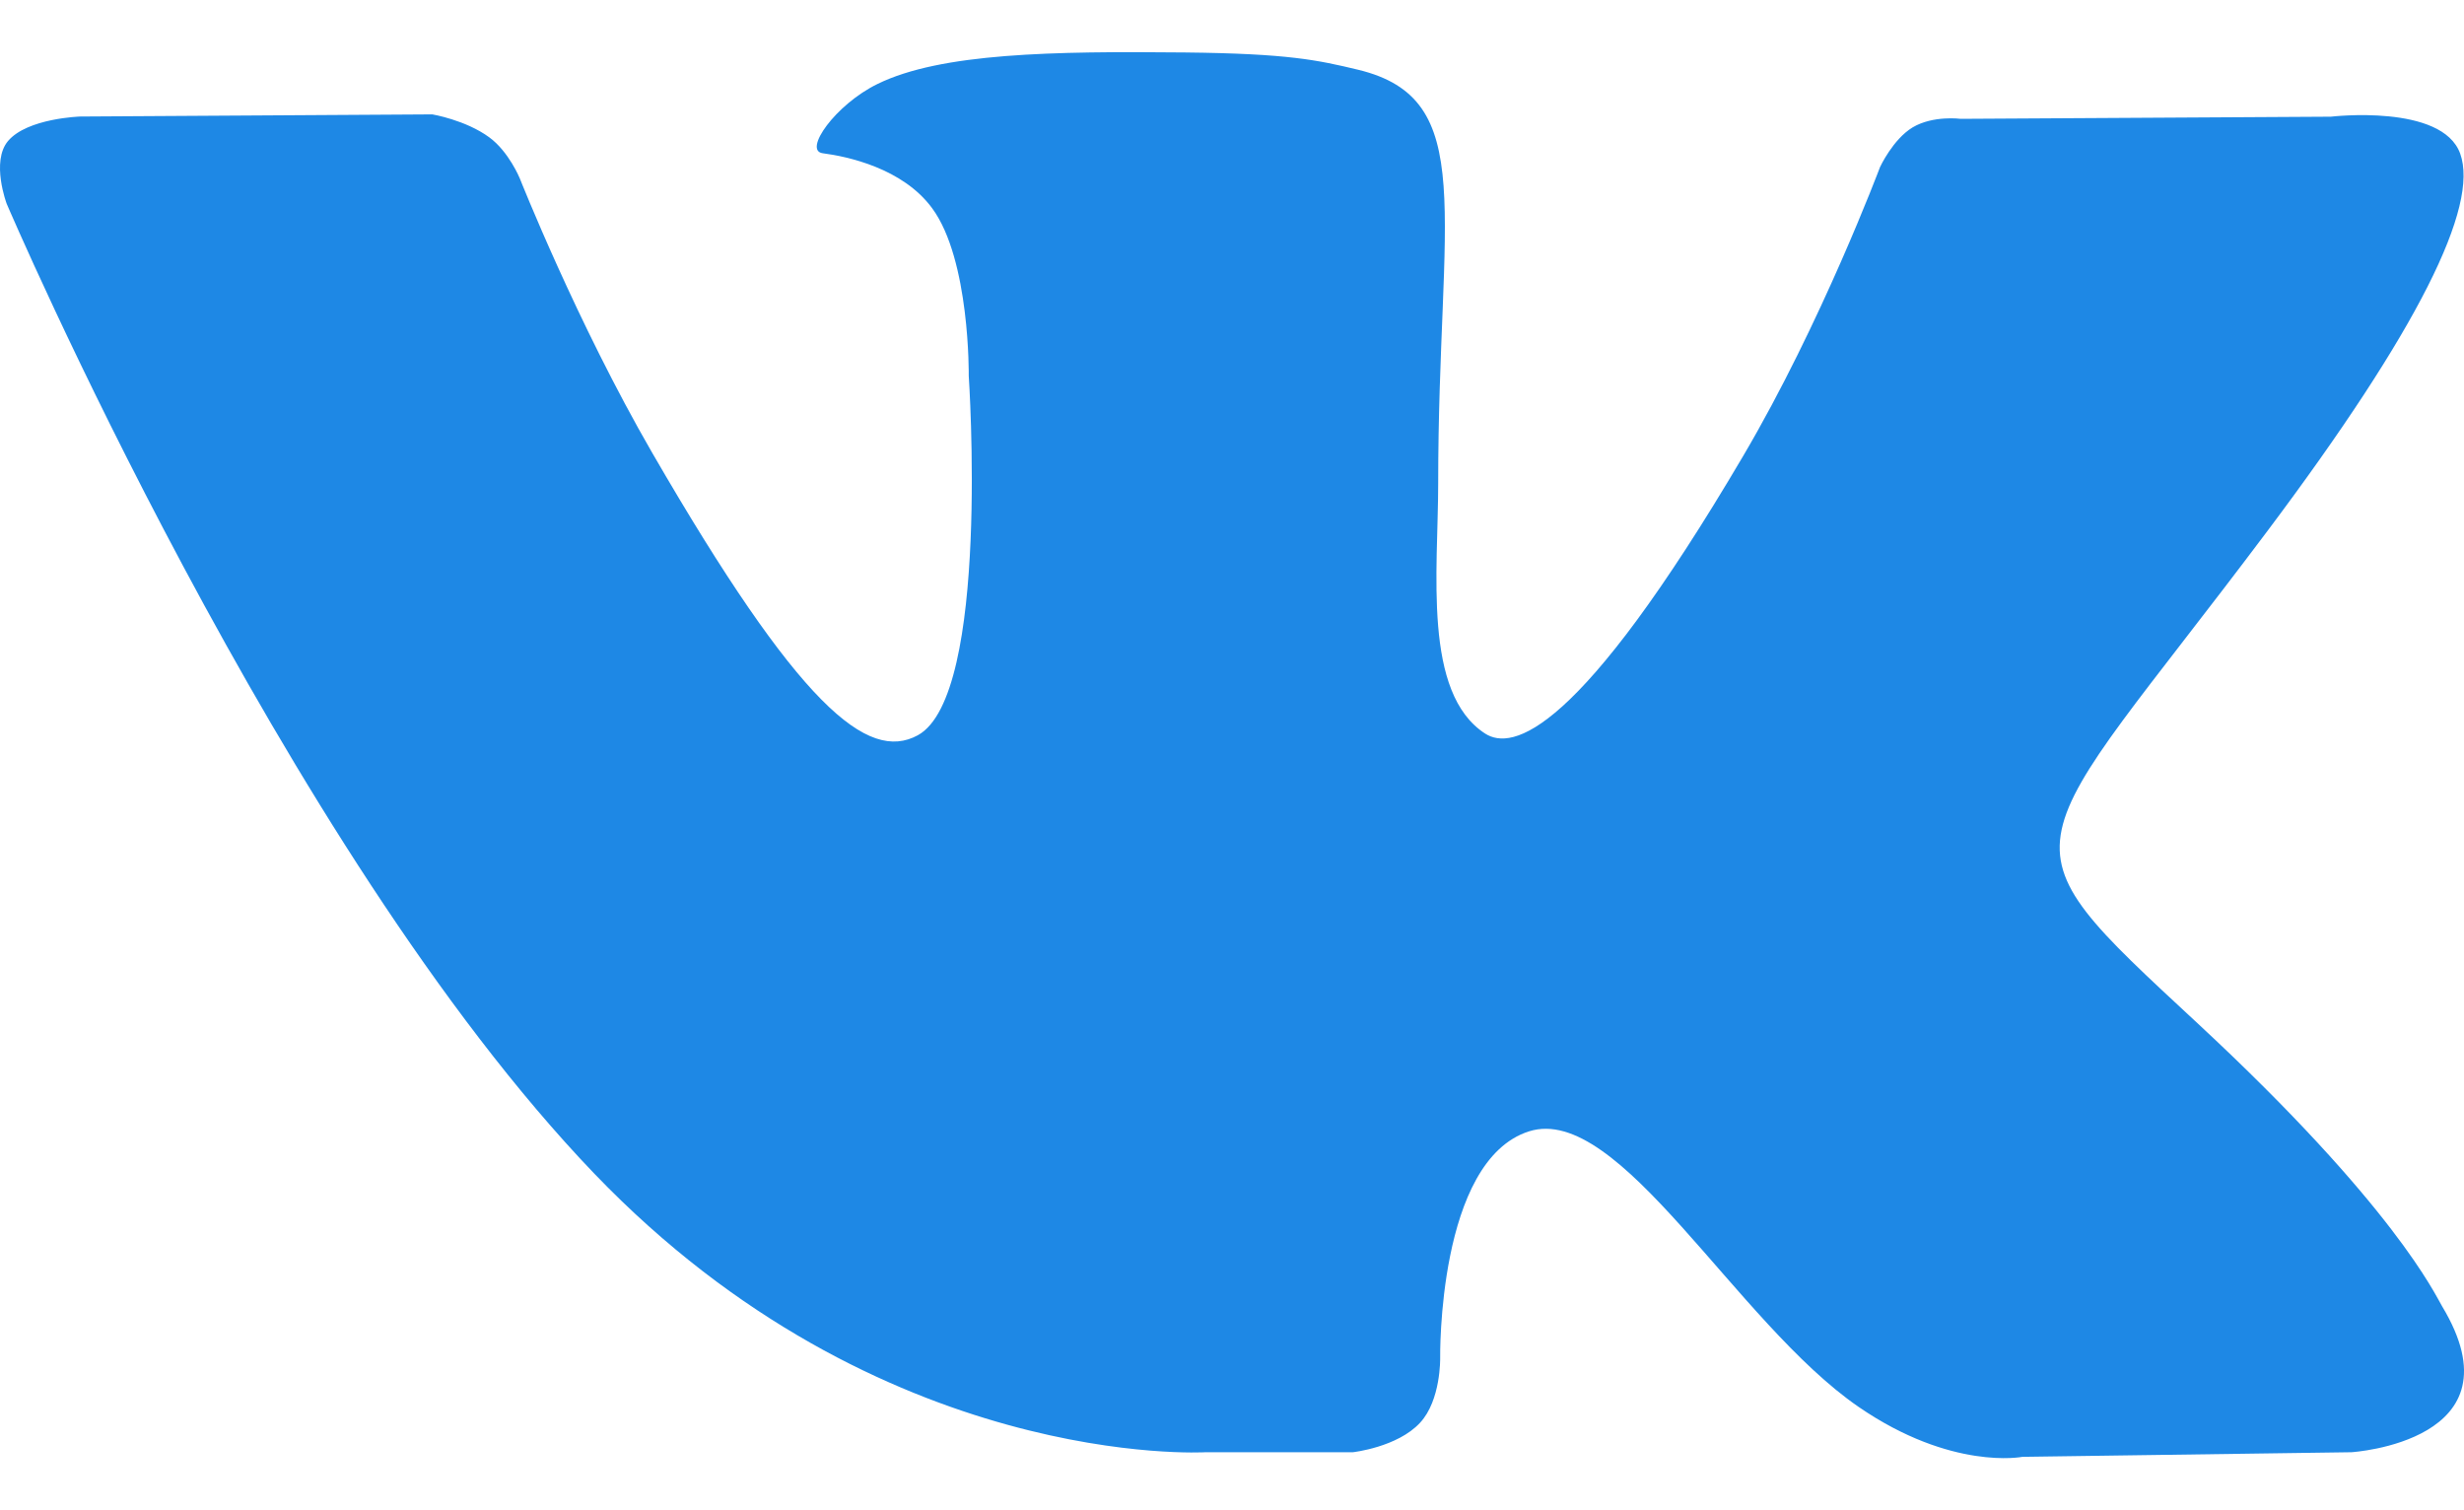 <svg width="31" height="19" viewBox="0 0 31 19" fill="none" xmlns="http://www.w3.org/2000/svg">
<path d="M15.168 18.27H17.021C17.021 18.27 17.581 18.208 17.866 17.899C18.129 17.617 18.119 17.086 18.119 17.086C18.119 17.086 18.082 14.6 19.237 14.233C20.375 13.873 21.836 16.636 23.384 17.7C24.554 18.504 25.444 18.328 25.444 18.328L29.584 18.27C29.584 18.27 31.751 18.136 30.724 16.433C30.64 16.293 30.125 15.173 27.645 12.871C25.048 10.461 25.397 10.852 28.524 6.684C30.429 4.146 31.191 2.596 30.952 1.933C30.726 1.302 29.325 1.468 29.325 1.468L24.667 1.495C24.667 1.495 24.322 1.449 24.064 1.602C23.814 1.753 23.653 2.102 23.653 2.102C23.653 2.102 22.915 4.067 21.931 5.737C19.855 9.261 19.024 9.447 18.685 9.229C17.896 8.719 18.094 7.179 18.094 6.086C18.094 2.67 18.611 1.245 17.085 0.877C16.577 0.755 16.205 0.674 14.909 0.66C13.246 0.643 11.838 0.666 11.041 1.056C10.51 1.315 10.101 1.895 10.351 1.928C10.659 1.968 11.357 2.115 11.727 2.619C12.206 3.268 12.188 4.729 12.188 4.729C12.188 4.729 12.463 8.75 11.547 9.25C10.917 9.593 10.055 8.893 8.204 5.694C7.257 4.057 6.54 2.245 6.54 2.245C6.54 2.245 6.402 1.908 6.156 1.728C5.858 1.509 5.439 1.439 5.439 1.439L1.01 1.466C1.01 1.466 0.345 1.486 0.101 1.774C-0.116 2.032 0.084 2.563 0.084 2.563C0.084 2.563 3.552 10.676 7.478 14.766C11.08 18.516 15.168 18.27 15.168 18.27Z" fill="#1E88E5"/>
</svg>
